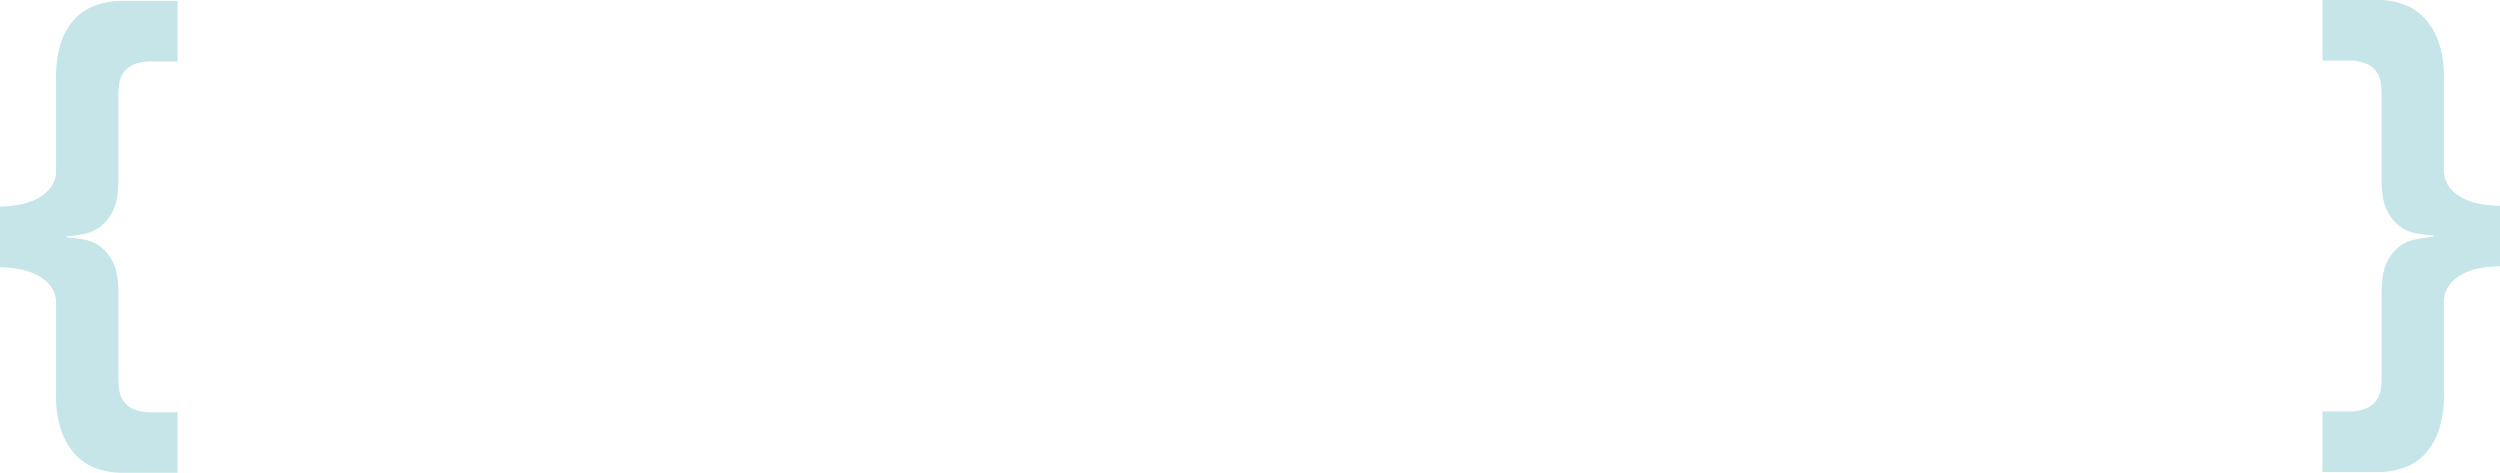 <svg xmlns="http://www.w3.org/2000/svg" width="1063.001" height="201.066" viewBox="0 0 1063.001 201.066">
  <g id="Voilet_Brakets" data-name="Voilet Brakets" transform="translate(-428.499 -2633.637)" opacity="0.541">
    <path id="Clip-30" d="M52.332,1.83A34.418,34.418,0,0,0,40.955,3.648,23.136,23.136,0,0,0,31.9,9.412a26.036,26.036,0,0,0-5.952,10.173,46.932,46.932,0,0,0-2.108,15.028v39.1a11.655,11.655,0,0,1-2.982,8.361,19.2,19.2,0,0,1-6.953,4.748,31.088,31.088,0,0,1-7.941,2.032A58.1,58.1,0,0,1,0,89.305v25.765a59.5,59.5,0,0,1,5.965.446,31.643,31.643,0,0,1,7.941,2.038,19.282,19.282,0,0,1,6.953,4.748,11.681,11.681,0,0,1,2.982,8.367v38.874a44.879,44.879,0,0,0,2.215,15.021,28.5,28.5,0,0,0,6.072,10.286,22.447,22.447,0,0,0,9.048,5.877,33.5,33.5,0,0,0,11.156,1.813H75.506V176.768H64.689a18.863,18.863,0,0,1-7.947-1.355,10.256,10.256,0,0,1-4.3-3.5,10.833,10.833,0,0,1-1.768-4.748,38.618,38.618,0,0,1-.34-4.855V125.7q0-7.9-2.2-12.438a18.47,18.47,0,0,0-5.411-6.887,16.45,16.45,0,0,0-7.072-3.055,69.734,69.734,0,0,0-7.387-.9v-.446a55.387,55.387,0,0,0,7.387-1.022,17.529,17.529,0,0,0,7.072-3.161,18.417,18.417,0,0,0,5.411-6.9q2.19-4.515,2.2-12.425V42.071a38.539,38.539,0,0,1,.34-4.855,10.8,10.8,0,0,1,1.768-4.754,10.311,10.311,0,0,1,4.3-3.506,18.972,18.972,0,0,1,7.947-1.348H75.506V1.83Z" transform="translate(428.499 2632.163)" fill="#028d9a" opacity="0.42" style="mix-blend-mode: multiply;isolation: isolate"/>
    <path id="Clip-33" d="M60.173,1.83V27.608H70.989a18.992,18.992,0,0,1,7.947,1.348,10.309,10.309,0,0,1,4.3,3.506,10.823,10.823,0,0,1,1.768,4.754,38.4,38.4,0,0,1,.334,4.855V78.68c0,5.281.742,9.421,2.2,12.438A18.368,18.368,0,0,0,92.961,98a16.318,16.318,0,0,0,7.066,3.055,69.255,69.255,0,0,0,7.387.909v.446c-2.353.307-4.82.677-7.387,1.135a16.386,16.386,0,0,0-7.066,3.048,18.35,18.35,0,0,0-5.418,6.893c-1.46,3.017-2.2,7.157-2.2,12.431v36.39a38.646,38.646,0,0,1-.334,4.861,10.8,10.8,0,0,1-1.768,4.742,10.315,10.315,0,0,1-4.3,3.506,19,19,0,0,1-7.947,1.348H60.173V202.54h23.18a34.192,34.192,0,0,0,11.37-1.813,22.329,22.329,0,0,0,8.948-5.758,28.365,28.365,0,0,0,5.952-10.167,45.185,45.185,0,0,0,2.215-15.041V130.669A11.983,11.983,0,0,1,114.7,122.3a18.507,18.507,0,0,1,6.739-4.748,29.7,29.7,0,0,1,7.834-2.032,59.584,59.584,0,0,1,6.4-.452V89.305a60.935,60.935,0,0,1-6.4-.446,29.693,29.693,0,0,1-7.834-2.038,18.356,18.356,0,0,1-6.739-4.748,11.956,11.956,0,0,1-2.863-8.361V34.839a45.027,45.027,0,0,0-2.215-15.028,28.6,28.6,0,0,0-6.066-10.286,22.626,22.626,0,0,0-8.948-5.877,31.351,31.351,0,0,0-10.6-1.819Z" transform="translate(1355.822 2631.808)" fill="#028d9a" fill-rule="evenodd" opacity="0.42" style="mix-blend-mode: multiply;isolation: isolate"/>
  </g>
</svg>
